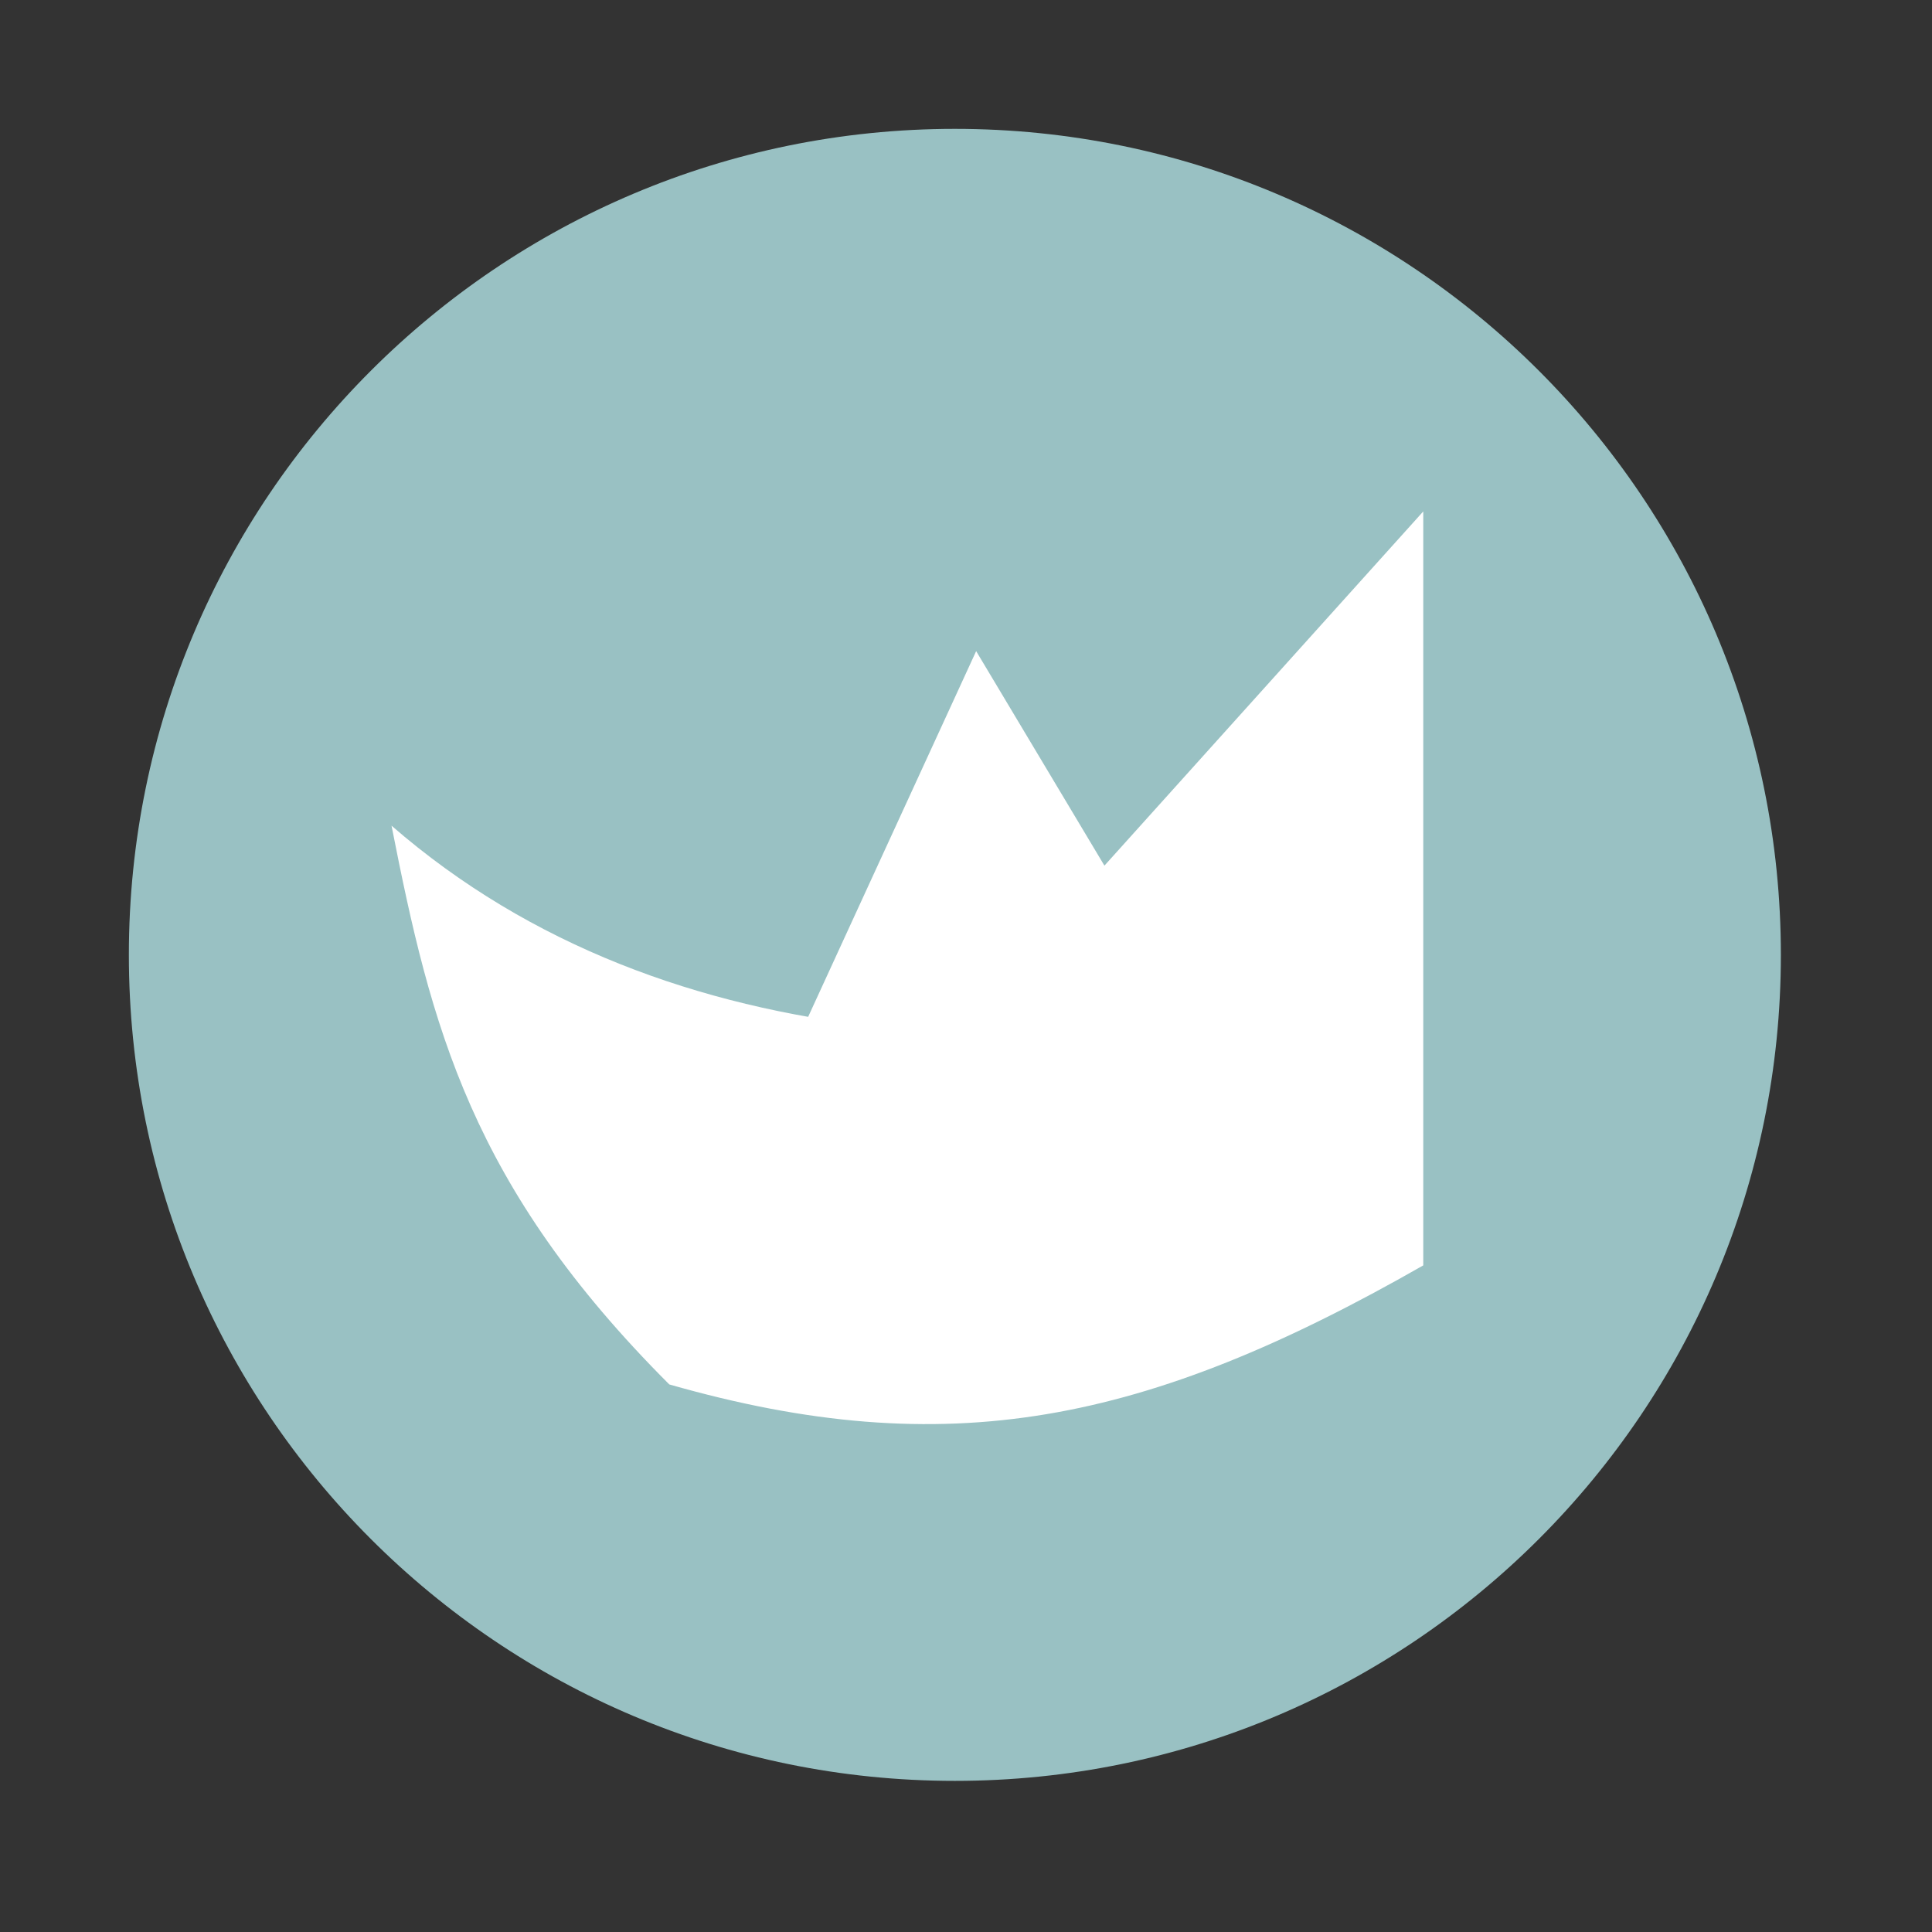 <svg height="512" viewBox="0 0 512 512" width="512" xmlns="http://www.w3.org/2000/svg">
 <rect x="0" y="0" width="512" height="512" fill="#333333" stroke="none"/>
 <path d="m471.95 253.05c0 120.9-98.01 218.9-218.9 218.9-120.9 0-218.9-98.01-218.9-218.9 0-120.9 98.01-218.9 218.9-218.9 120.9 0 218.9 98.01 218.9 218.9" fill="#99c1c3" fill-rule="evenodd"/>
 <path d="m377.18 135.53v199.81c-73.61 42.07-126.2 52.581-199.81 31.549-52.581-52.581-63.1-94.65-73.61-148.07 73.61 63.939 178.78 63.939 273.42 42.906l-178.78 42.07 60.29-131.24 65.902 110.21-42.07-42.07z" fill="#ffffff"/>
</svg>
